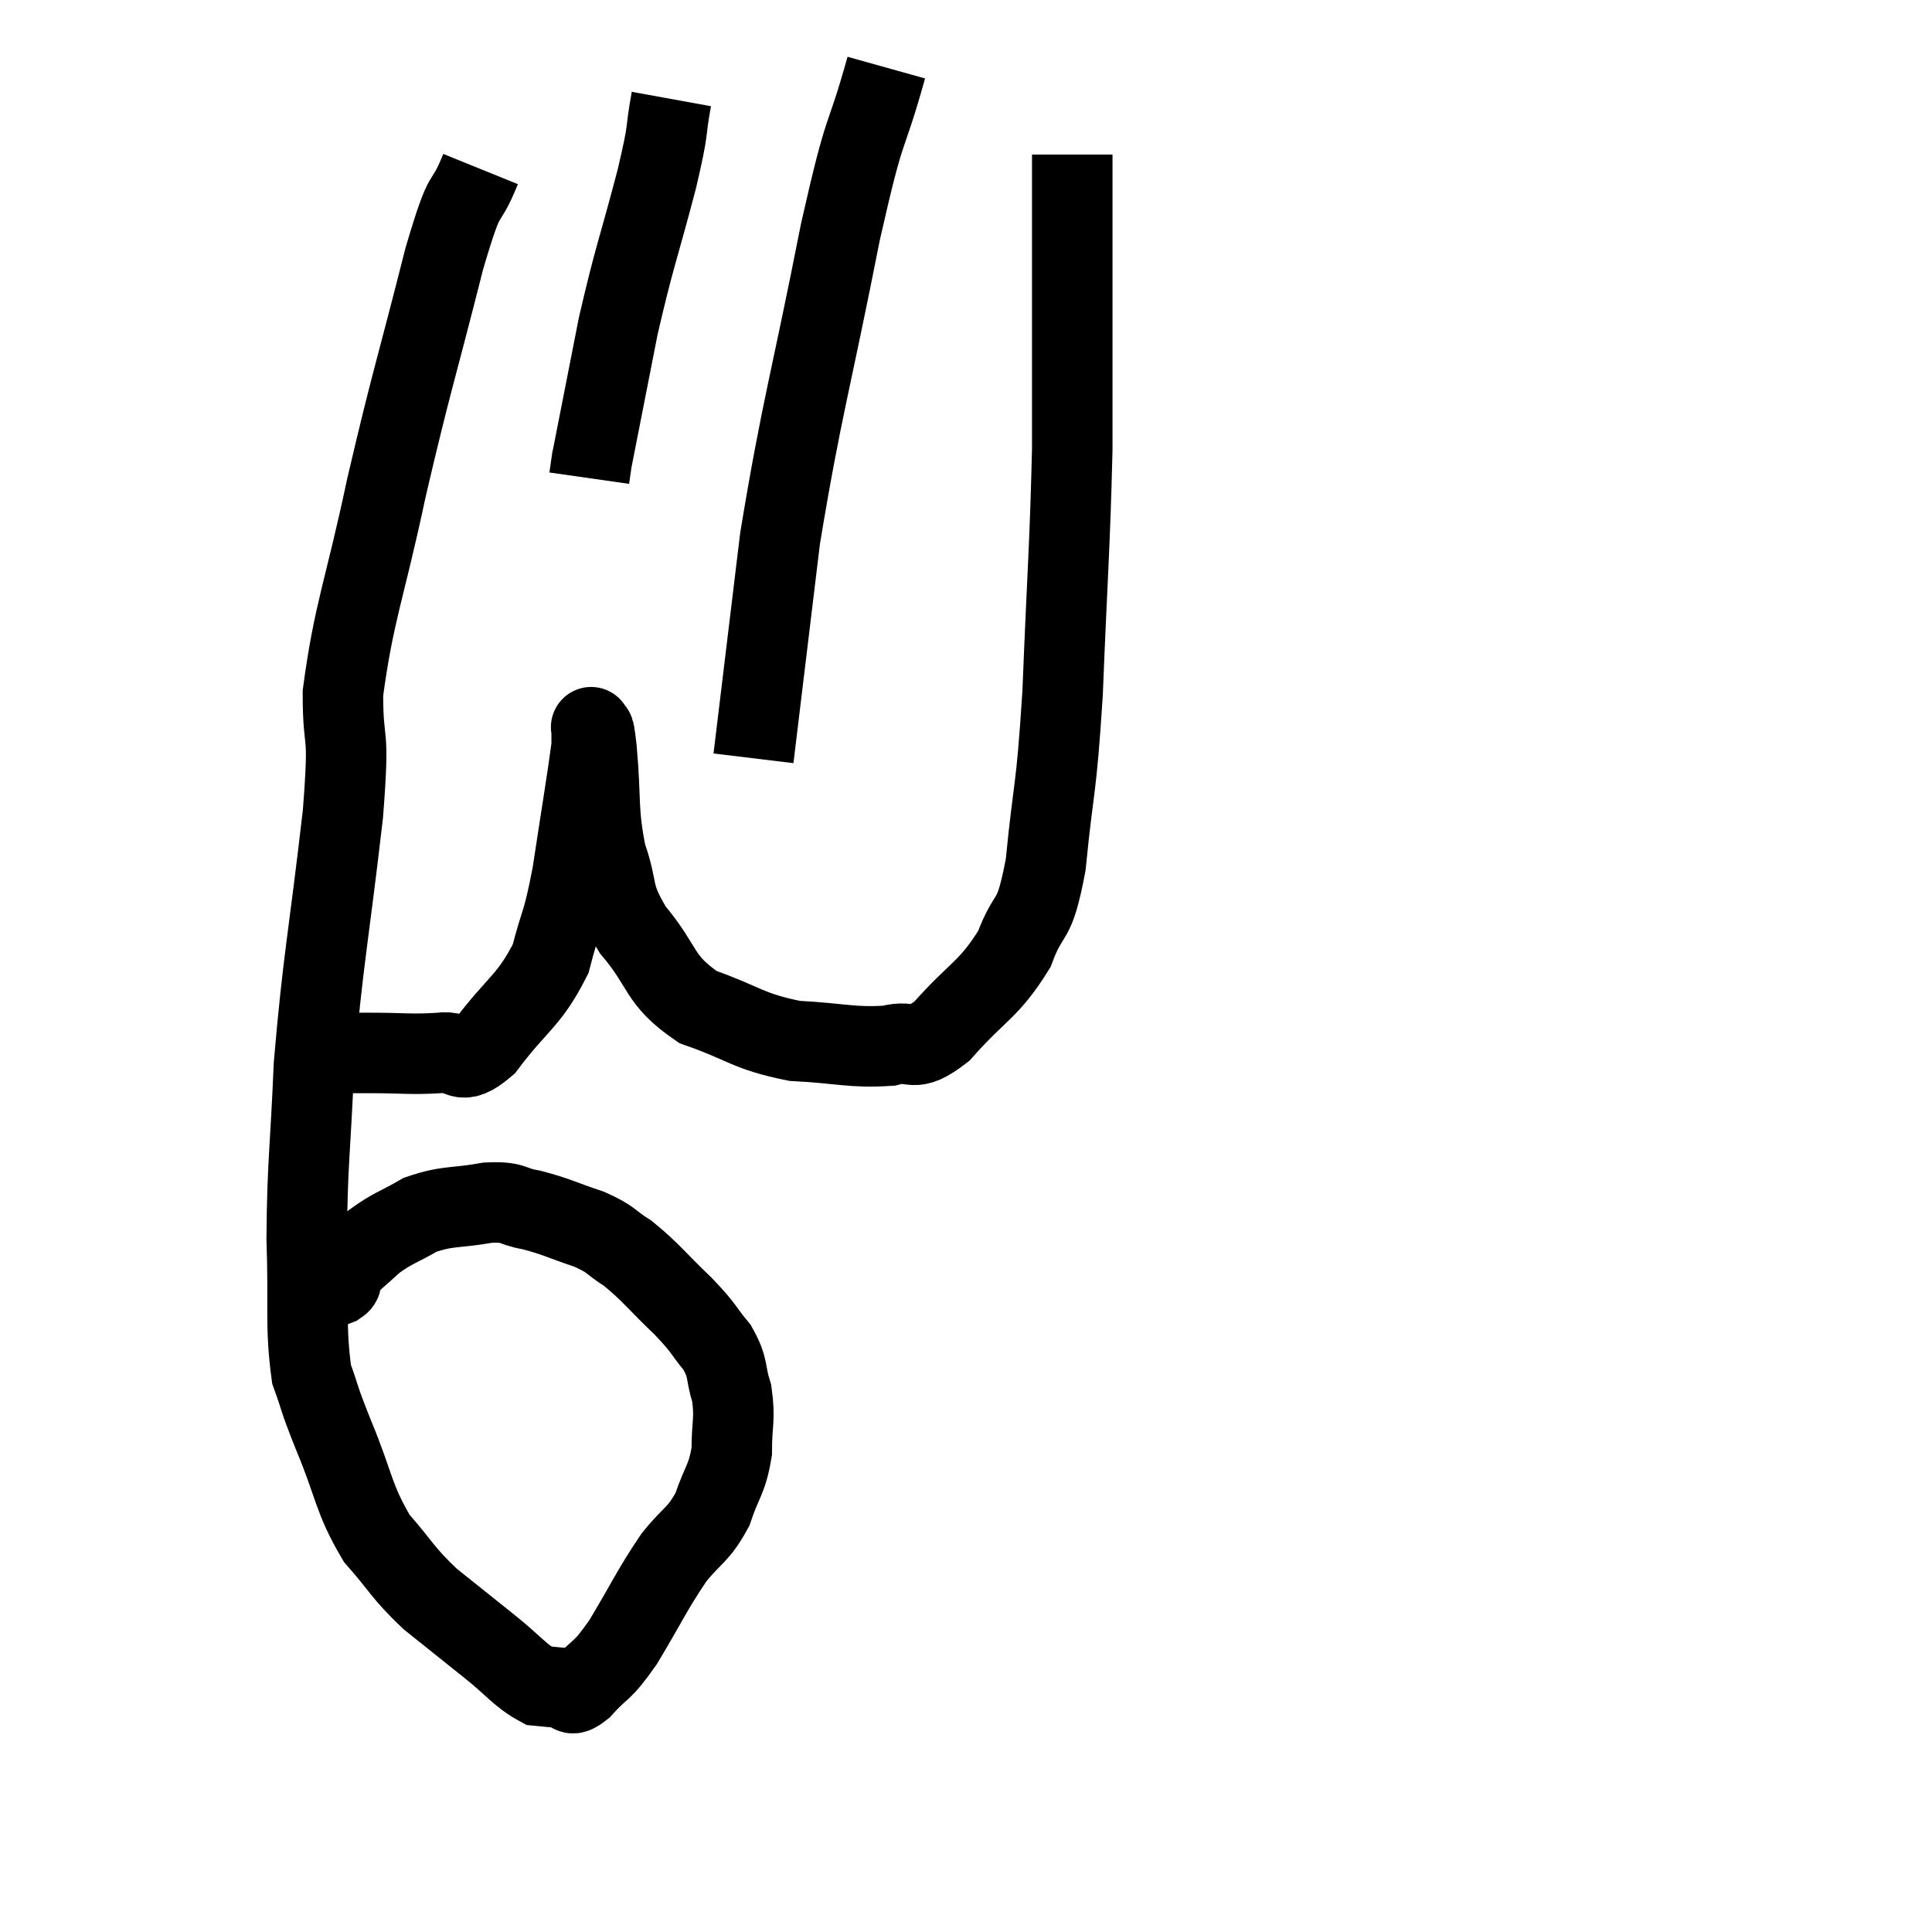 <svg width="48" height="48" viewBox="0 0 48 48" xmlns="http://www.w3.org/2000/svg"><path d="M 11.94 4.2 C 11.49 5.31, 11.625 4.44, 11.04 6.42 C 10.32 9.27, 10.23 9.42, 9.6 12.12 C 9.06 14.67, 8.79 15.195, 8.52 17.22 C 8.52 18.72, 8.7 17.91, 8.52 20.22 C 8.16 23.34, 8.025 23.82, 7.8 26.46 C 7.71 28.62, 7.635 28.86, 7.62 30.78 C 7.68 32.46, 7.575 32.925, 7.74 34.14 C 8.01 34.89, 7.875 34.62, 8.28 35.64 C 8.82 36.93, 8.76 37.2, 9.36 38.22 C 10.02 38.97, 9.975 39.045, 10.68 39.72 C 11.43 40.32, 11.505 40.38, 12.18 40.92 C 12.78 41.4, 12.915 41.625, 13.38 41.88 C 13.71 41.91, 13.77 41.925, 14.04 41.94 C 14.25 41.94, 14.1 42.225, 14.46 41.94 C 14.97 41.37, 14.91 41.61, 15.48 40.8 C 16.11 39.75, 16.185 39.525, 16.74 38.7 C 17.22 38.1, 17.34 38.16, 17.7 37.5 C 17.94 36.78, 18.06 36.78, 18.18 36.06 C 18.18 35.34, 18.27 35.265, 18.18 34.62 C 18 34.05, 18.12 34.02, 17.82 33.48 C 17.4 32.97, 17.535 33.045, 16.98 32.46 C 16.29 31.8, 16.185 31.62, 15.6 31.14 C 15.12 30.84, 15.24 30.81, 14.64 30.54 C 13.92 30.3, 13.83 30.225, 13.2 30.06 C 12.66 29.97, 12.81 29.85, 12.12 29.88 C 11.28 30.03, 11.145 29.94, 10.44 30.18 C 9.87 30.51, 9.78 30.495, 9.3 30.84 C 8.91 31.2, 8.73 31.335, 8.52 31.56 C 8.49 31.65, 8.475 31.695, 8.46 31.74 C 8.46 31.74, 8.475 31.695, 8.46 31.74 C 8.43 31.83, 8.535 31.83, 8.4 31.92 C 8.16 32.01, 8.1 32.07, 7.92 32.1 L 7.68 32.04" fill="none" stroke="black" stroke-width="2"></path><path d="M 7.92 26.16 C 8.55 26.16, 8.43 26.16, 9.18 26.16 C 10.05 26.16, 10.2 26.205, 10.92 26.16 C 11.49 26.07, 11.37 26.565, 12.06 25.98 C 12.87 24.9, 13.14 24.885, 13.68 23.82 C 13.95 22.77, 13.965 23.04, 14.22 21.72 C 14.46 20.13, 14.58 19.44, 14.7 18.54 C 14.7 18.33, 14.7 18.225, 14.7 18.12 C 14.7 18.12, 14.67 18, 14.7 18.12 C 14.76 18.36, 14.73 17.82, 14.82 18.6 C 14.94 19.92, 14.835 20.115, 15.06 21.24 C 15.39 22.17, 15.15 22.155, 15.72 23.1 C 16.53 24.06, 16.335 24.33, 17.34 25.02 C 18.54 25.44, 18.555 25.62, 19.74 25.86 C 20.91 25.92, 21.165 26.04, 22.08 25.98 C 22.74 25.8, 22.62 26.22, 23.4 25.62 C 24.3 24.6, 24.555 24.615, 25.2 23.58 C 25.59 22.53, 25.68 23.07, 25.98 21.48 C 26.19 19.35, 26.235 19.8, 26.4 17.22 C 26.52 14.19, 26.58 13.65, 26.64 11.16 C 26.64 9.21, 26.64 8.805, 26.64 7.26 C 26.64 6.12, 26.64 5.835, 26.64 4.98 C 26.64 4.41, 26.64 4.125, 26.64 3.84 L 26.64 3.84" fill="none" stroke="black" stroke-width="2"></path><path d="M 22.02 1.68 C 21.45 3.72, 21.54 2.835, 20.88 5.76 C 20.13 9.57, 19.92 10.11, 19.38 13.38 C 19.05 16.11, 18.885 17.475, 18.72 18.84 L 18.72 18.84" fill="none" stroke="black" stroke-width="2"></path><path d="M 16.68 2.46 C 16.5 3.45, 16.65 3.03, 16.32 4.44 C 15.84 6.27, 15.765 6.345, 15.36 8.1 C 15.03 9.78, 14.865 10.62, 14.7 11.46 C 14.7 11.46, 14.715 11.355, 14.7 11.46 L 14.64 11.88" fill="none" stroke="black" stroke-width="2"></path></svg>